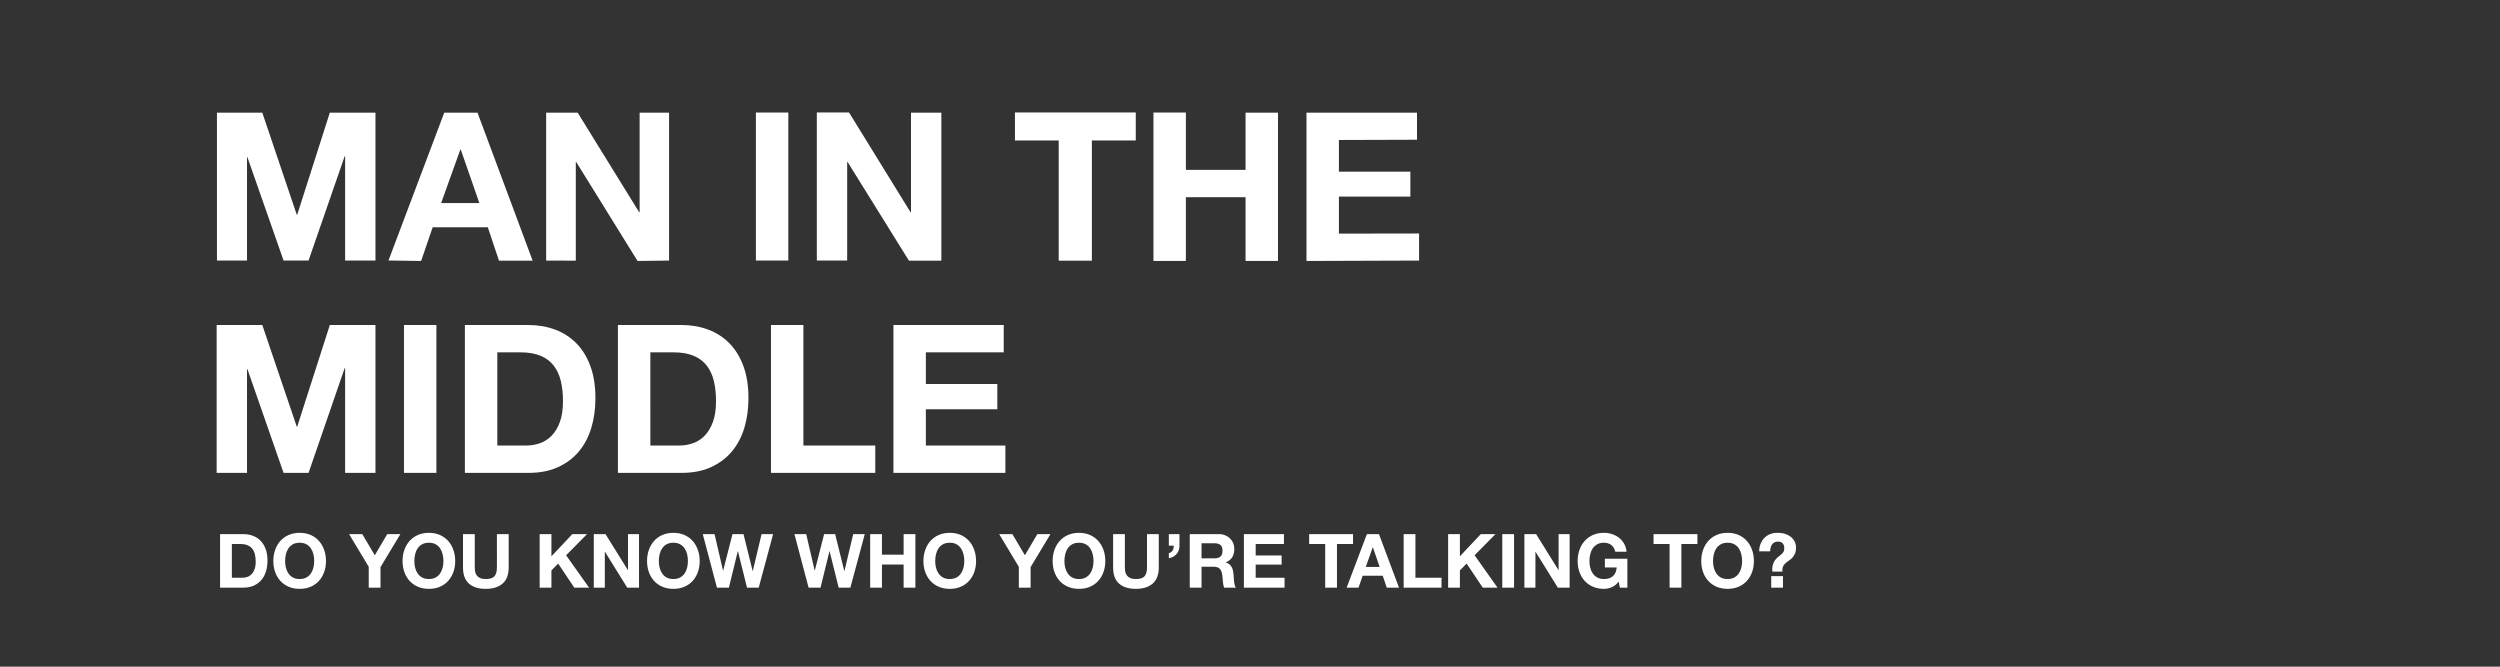 <svg xmlns="http://www.w3.org/2000/svg" width="1200" height="320" viewBox="0 0 1200 320"><rect x="0" y="0" width="1200" height="320" fill="#333333" stroke="none"/><path fill="#fff" d="M370.068 156.004v70.973h50.062v-13.121h-34.498v-57.852h-15.564zm479.834 106.83c.145-.562.365-1.057.666-1.477.3-.42.685-.756 1.151-1.008s1.025-.377 1.674-.377c.96 0 1.71.264 2.25.791.54.528.812 1.344.812 2.448.022.647-.091 1.188-.343 1.62s-.582.828-.989 1.188c-.409.36-.854.721-1.332 1.08-.48.36-.938.787-1.368 1.278-.433.492-.811 1.086-1.134 1.782-.324.695-.522 1.561-.595 2.592v1.62h4.859v-1.368c.097-.72.33-1.32.702-1.8s.798-.905 1.278-1.278c.479-.371.989-.744 1.529-1.115.54-.373 1.03-.822 1.477-1.351.443-.526.815-1.164 1.115-1.908.3-.743.45-1.692.45-2.844 0-.696-.15-1.444-.45-2.25-.3-.804-.798-1.554-1.494-2.25s-1.614-1.278-2.754-1.746c-1.141-.468-2.562-.702-4.267-.702-1.319 0-2.515.223-3.582.666-1.067.444-1.979 1.062-2.735 1.854-.756.793-1.345 1.729-1.765 2.809s-.643 2.268-.666 3.564h5.292c.005-.648.076-1.254.219-1.818zm-200.445-6.462h-21.061v4.752h7.703v20.952h5.652v-20.952h7.704l.002-4.752zm-271.061-202.372h-15.563v71.046h15.563v-71.046zm190.828 40.647h28.648v30.616h15.562v-71.19h-15.562v27.454h-28.648v-27.527h-15.564v71.263h15.563v-30.616zm-61.051 30.471h15.927v-57.707h21.069v-13.411h-57.992v13.411h20.996v57.707zm-26.385 44.007v-13.121h-52.937v70.973h53.729v-13.121h-38.165v-17.396h34.3v-12.127h-34.3v-15.208h37.373zm-75.14-91.376h.197l29.441 47.369h15.564v-71.045h-14.572v47.831h-.198l-29.54-47.904h-15.464v71.046h14.572v-47.297zm134.234 198.44c-.385-.516-.637-1.109-.756-1.781-.121-.672-.181-1.355-.181-2.053v-15.983h-5.651v15.983c0 3.504.953 6.097 2.861 7.776 1.907 1.681 4.602 2.521 8.082 2.521 3.432 0 6.12-.846 8.063-2.538s2.916-4.278 2.916-7.759v-15.983h-5.652v15.983c0 1.92-.385 3.33-1.151 4.229-.769.899-2.16 1.351-4.176 1.351-1.152 0-2.07-.162-2.754-.486-.684-.324-1.218-.742-1.601-1.26zm75.419-15.065v-4.752h-19.224v25.704h19.512v-4.752h-13.859v-6.301h12.456v-4.392h-12.456v-5.508h13.571zm120.707 3.744h.071l10.692 17.208h5.651v-25.704h-5.292v17.244h-.072l-10.729-17.244h-5.615v25.704h5.292l.002-17.208zm-10.261-8.496h-5.651v25.704h5.651v-25.704zm-25.991 17.424l3.24-3.276 7.74 11.557h7.092l-11.017-15.553 10.044-10.151h-7.055l-10.044 10.655v-10.655h-5.652v25.704h5.652v-8.281zm59.867 5.004c1.08 1.2 2.406 2.142 3.979 2.826 1.571.685 3.343 1.026 5.311 1.026 1.248 0 2.484-.258 3.708-.774 1.225-.517 2.34-1.422 3.349-2.718l.575 2.916h3.601v-13.896h-10.8v4.213h5.688c-.168 1.799-.762 3.174-1.782 4.121-1.021.948-2.466 1.422-4.338 1.422-1.272 0-2.354-.246-3.24-.737-.888-.492-1.606-1.146-2.159-1.962-.553-.816-.953-1.734-1.206-2.754-.252-1.021-.378-2.07-.378-3.15 0-1.127.126-2.219.378-3.275.253-1.057.653-1.998 1.206-2.826s1.271-1.488 2.159-1.98c.888-.491 1.968-.738 3.24-.738 1.368 0 2.532.36 3.492 1.08.96.721 1.606 1.801 1.943 3.24h5.399c-.145-1.463-.54-2.759-1.188-3.889-.647-1.127-1.471-2.075-2.466-2.844-.997-.768-2.111-1.35-3.349-1.746-1.237-.396-2.515-.594-3.834-.594-1.968 0-3.738.348-5.311 1.045-1.571.695-2.897 1.655-3.979 2.879-1.081 1.225-1.908 2.659-2.483 4.303s-.863 3.426-.863 5.346c0 1.872.288 3.618.863 5.238.577 1.617 1.405 3.03 2.485 4.228zm59.328 0c1.079 1.2 2.405 2.142 3.978 2.826 1.571.685 3.343 1.026 5.311 1.026 1.992 0 3.768-.342 5.328-1.026 1.56-.685 2.88-1.625 3.96-2.826 1.08-1.2 1.908-2.61 2.483-4.229.576-1.62.864-3.366.864-5.238 0-1.919-.288-3.702-.864-5.346-.575-1.645-1.403-3.078-2.483-4.303-1.08-1.224-2.4-2.184-3.96-2.879-1.562-.697-3.336-1.045-5.328-1.045-1.968 0-3.738.348-5.311 1.045-1.571.695-2.897 1.655-3.978 2.879-1.081 1.225-1.908 2.659-2.484 4.303s-.864 3.426-.864 5.346c0 1.872.288 3.618.864 5.238.576 1.618 1.403 3.031 2.484 4.229zm2.682-12.743c.252-1.057.653-1.998 1.206-2.826.552-.828 1.271-1.488 2.159-1.98.889-.491 1.968-.738 3.24-.738 1.271 0 2.353.247 3.239.738.889.492 1.607 1.152 2.16 1.98.552.828.954 1.771 1.206 2.826.252 1.057.378 2.147.378 3.275 0 1.08-.126 2.13-.378 3.15s-.654 1.938-1.206 2.754c-.553.815-1.271 1.47-2.16 1.962-.888.491-1.968.737-3.239.737-1.272 0-2.353-.246-3.24-.737-.888-.492-1.607-1.146-2.159-1.962-.553-.816-.954-1.734-1.206-2.754-.252-1.021-.378-2.07-.378-3.15 0-1.127.126-2.219.378-3.275zm27.557 16.019h5.651v-5.544h-5.651v5.544zm-48.779 0h5.651v-20.952h7.703v-4.752h-21.06v4.752h7.704l.002 20.952zm-120.251-170l-38.48.066v-17.758h34.299v-11.982h-34.299v-15.208l37.48-.118v-13l-53.045-.003v71.19l54.045-.187v-13zm-89.644 155.313c.637-1.104.954-2.412.954-3.925 0-.983-.175-1.901-.521-2.754-.35-.853-.854-1.603-1.513-2.25-.66-.647-1.451-1.157-2.376-1.53-.924-.371-1.962-.558-3.113-.558h-13.86v25.704h5.652v-10.044h5.651c1.416 0 2.437.312 3.061.936.624.625 1.032 1.608 1.224 2.952.146 1.032.252 2.112.324 3.24s.264 2.101.576 2.916h5.651c-.265-.36-.463-.799-.594-1.314-.133-.516-.229-1.062-.288-1.638-.061-.576-.103-1.14-.126-1.692-.023-.552-.049-1.031-.071-1.439-.05-.648-.14-1.297-.271-1.944s-.342-1.241-.63-1.782c-.287-.539-.66-1.008-1.115-1.404-.457-.396-1.033-.688-1.729-.881v-.072c1.439-.578 2.478-1.418 3.114-2.521zm-5.67-.253c-.647.576-1.62.864-2.916.864h-6.191v-7.236h6.191c1.296 0 2.269.282 2.916.846.647.564.973 1.471.973 2.719-.002 1.295-.326 2.232-.973 2.807zm-24.804-1.584v2.376c.743-.096 1.434-.318 2.069-.666s1.182-.785 1.638-1.313.811-1.14 1.062-1.837c.253-.695.365-1.439.343-2.231v-5.508h-5.111v5.544h2.375c0 .889-.168 1.639-.504 2.25s-.961 1.074-1.872 1.385zm95.074-9.18l-9.72 25.704h5.688l2.016-5.725h9.612l1.943 5.725h5.868l-9.612-25.704h-5.795zm-.54 15.769l3.349-9.433h.071l3.24 9.433h-6.66zm36.362 5.183h-12.528v-20.952h-5.651v25.704h18.18v-4.752h-.001zm-484.246-168.228h26.467l5.354 16.022h16.158l-26.468-71.045h-15.96l-26.765 70.973 15.662.217 5.552-16.167zm13.284-37.311h.198l8.922 25.681h-18.339l9.219-25.681zm-67.848 187.899c-1.08-1.224-2.4-2.184-3.96-2.879-1.561-.697-3.336-1.045-5.328-1.045-1.968 0-3.738.348-5.31 1.045-1.572.695-2.898 1.655-3.979 2.879-1.081 1.225-1.908 2.659-2.484 4.303-.575 1.644-.863 3.426-.863 5.346 0 1.872.288 3.618.863 5.238.576 1.619 1.404 3.029 2.484 4.229 1.08 1.2 2.406 2.142 3.979 2.826 1.571.685 3.342 1.026 5.31 1.026 1.992 0 3.768-.342 5.328-1.026s2.88-1.625 3.96-2.826c1.08-1.2 1.908-2.61 2.484-4.229.576-1.62.863-3.366.863-5.238 0-1.919-.287-3.702-.863-5.346-.576-1.644-1.404-3.079-2.484-4.303zm-2.682 12.798c-.252 1.02-.654 1.938-1.206 2.754-.553.815-1.272 1.47-2.16 1.962-.888.491-1.968.737-3.24.737s-2.353-.246-3.239-.737c-.889-.492-1.609-1.146-2.16-1.962-.553-.816-.955-1.734-1.207-2.754-.252-1.021-.377-2.07-.377-3.15 0-1.127.125-2.219.377-3.275s.654-1.998 1.207-2.826c.551-.828 1.271-1.488 2.16-1.98.887-.491 1.967-.738 3.239-.738s2.353.247 3.24.738c.888.492 1.607 1.152 2.16 1.98.552.828.954 1.771 1.206 2.826.252 1.057.378 2.147.378 3.275 0 1.08-.126 2.13-.378 3.15zm29.466-5.959l-6.013-10.151h-6.336l9.433 15.696v10.008h5.651v-9.864l9.541-15.84h-6.301l-5.975 10.151zm96.478-188.774h.198l29.441 47.514 15.131-.187v-71l-14.139-.003v47.831h-.198l-29.541-47.831-15.122.003v71l14.229.042.001-47.369zm5.402 178.623h-7.057l-10.044 10.655v-10.655h-5.651v25.704h5.651v-8.28l3.24-3.276 7.74 11.557h7.092l-11.017-15.553 10.046-10.152zm-66.637 3.312c-1.08-1.224-2.4-2.184-3.959-2.879-1.561-.697-3.337-1.045-5.328-1.045-1.969 0-3.738.348-5.311 1.045-1.572.695-2.898 1.655-3.979 2.879-1.079 1.225-1.907 2.659-2.483 4.303-.576 1.644-.864 3.426-.864 5.346 0 1.872.288 3.618.864 5.238.576 1.619 1.404 3.029 2.483 4.229 1.08 1.2 2.406 2.142 3.979 2.826 1.572.685 3.342 1.026 5.311 1.026 1.991 0 3.768-.342 5.328-1.026 1.559-.685 2.879-1.625 3.959-2.826 1.08-1.2 1.908-2.61 2.484-4.229.576-1.62.864-3.366.864-5.238 0-1.919-.288-3.702-.864-5.346-.576-1.644-1.404-3.079-2.484-4.303zm-2.681 12.798c-.252 1.02-.654 1.938-1.206 2.754-.552.815-1.272 1.47-2.159 1.962-.889.491-1.969.737-3.24.737-1.273 0-2.354-.246-3.24-.737-.889-.492-1.608-1.146-2.16-1.962-.553-.816-.954-1.734-1.206-2.754-.252-1.021-.378-2.07-.378-3.15 0-1.127.126-2.219.378-3.275s.653-1.998 1.206-2.826c.552-.828 1.271-1.488 2.16-1.98.887-.491 1.967-.738 3.24-.738 1.271 0 2.352.247 3.24.738.887.492 1.607 1.152 2.159 1.98.552.828.954 1.771 1.206 2.826.252 1.057.378 2.147.378 3.275 0 1.08-.126 2.13-.378 3.15zm26.046-.127c0 1.92-.384 3.33-1.151 4.229-.77.899-2.16 1.351-4.176 1.351-1.152 0-2.07-.162-2.755-.486-.684-.324-1.218-.744-1.602-1.26-.384-.517-.636-1.11-.757-1.782-.119-.673-.18-1.354-.18-2.052v-15.984h-5.652v15.984c0 3.504.955 6.096 2.863 7.775 1.907 1.68 4.602 2.52 8.082 2.52 3.432 0 6.119-.846 8.063-2.537 1.944-1.692 2.916-4.278 2.916-7.758v-15.984h-5.652l.001 15.984zm58.092-45.376h30.533c5.418 0 10.127-.91 14.125-2.734 3.998-1.822 7.336-4.324 10.014-7.505 2.677-3.181 4.675-6.958 5.996-11.332 1.322-4.374 1.984-9.146 1.984-14.314 0-5.897-.811-11.034-2.43-15.407-1.62-4.375-3.866-8.018-6.741-10.935-2.874-2.915-6.278-5.102-10.21-6.561-3.934-1.457-8.179-2.187-12.738-2.187h-30.533v70.975zm15.564-57.854h11.104c3.832 0 7.055.546 9.666 1.641 2.609 1.092 4.709 2.668 6.295 4.721 1.586 2.055 2.727 4.522 3.42 7.406.693 2.881 1.041 6.112 1.041 9.69 0 3.911-.496 7.224-1.487 9.94-.991 2.718-2.313 4.92-3.966 6.609s-3.535 2.899-5.65 3.628c-2.115.73-4.297 1.095-6.541 1.095h-13.88l-.002-44.73zm-118.263 57.854h15.562v-70.974h-15.562v70.974zm-75.34-151.516h.197l17.348 49.583h11.996l17.348-50.08h.198v50.08h14.572v-70.973h-21.908l-15.663 49.024h-.197l-16.556-49.024h-21.762v70.973h14.428l-.001-49.583zm6.493 184.077c-1.044-1.056-2.28-1.849-3.708-2.376-1.428-.527-2.971-.792-4.627-.792h-11.087v25.704h11.088c1.969 0 3.678-.33 5.131-.99 1.451-.66 2.664-1.566 3.636-2.718s1.698-2.521 2.179-4.104c.479-1.584.719-3.312.719-5.184 0-2.137-.293-3.996-.881-5.58-.59-1.584-1.406-2.902-2.45-3.96zm-2.862 13.681c-.359.983-.84 1.781-1.439 2.394-.601.612-1.285 1.05-2.053 1.313s-1.561.396-2.376.396h-5.04v-16.2h4.032c1.392 0 2.562.198 3.51.594.948.396 1.71.966 2.286 1.71s.99 1.639 1.242 2.682c.252 1.045.378 2.215.378 3.511 0 1.416-.181 2.615-.54 3.6zm58.028-46.242v-70.974h-21.908l-15.663 48.806h-.197l-16.556-48.806h-21.908v70.974h14.573v-49.802h.197l17.348 49.802h11.996l17.348-50.299h.198v50.299h14.572zm284.942 32.705c-1.08-1.224-2.4-2.184-3.96-2.879-1.562-.697-3.336-1.045-5.327-1.045-1.97 0-3.738.348-5.312 1.045-1.571.695-2.897 1.655-3.978 2.879-1.082 1.225-1.908 2.659-2.483 4.303-.576 1.644-.864 3.426-.864 5.346 0 1.872.288 3.618.864 5.238.575 1.619 1.403 3.029 2.483 4.229 1.079 1.2 2.405 2.142 3.978 2.826 1.571.685 3.342 1.026 5.312 1.026 1.991 0 3.768-.342 5.327-1.026s2.88-1.625 3.96-2.826c1.08-1.2 1.908-2.61 2.483-4.229.575-1.62.864-3.366.864-5.238 0-1.919-.289-3.702-.864-5.346s-1.403-3.079-2.483-4.303zm-2.683 12.798c-.253 1.02-.653 1.938-1.205 2.754-.554.815-1.272 1.47-2.16 1.962-.89.491-1.969.737-3.239.737-1.272 0-2.354-.246-3.24-.737-.889-.492-1.607-1.146-2.16-1.962-.553-.816-.953-1.734-1.205-2.754-.252-1.021-.379-2.07-.379-3.15 0-1.127.127-2.219.379-3.275s.652-1.998 1.205-2.826 1.271-1.488 2.16-1.98c.888-.491 1.968-.738 3.24-.738 1.271 0 2.352.247 3.239.738.888.492 1.606 1.152 2.16 1.98.552.828.953 1.771 1.205 2.826.252 1.057.379 2.147.379 3.275 0 1.08-.127 2.13-.379 3.15zm29.467-5.959l-6.013-10.151h-6.336l9.433 15.696v10.008h5.651v-9.864l9.54-15.84h-6.3l-5.975 10.151zm-208.58-90.837c-1.619-4.373-3.865-8.017-6.74-10.934-2.875-2.915-6.279-5.102-10.211-6.561-3.933-1.457-8.178-2.187-12.738-2.187h-30.532v70.973h30.532c5.418 0 10.127-.91 14.127-2.733 3.997-1.822 7.335-4.324 10.012-7.505 2.677-3.182 4.675-6.959 5.998-11.332 1.32-4.374 1.982-9.146 1.982-14.314 0-5.898-.811-11.032-2.43-15.407zm-14.621 26.837c-.992 2.719-2.314 4.92-3.965 6.61-1.653 1.689-3.537 2.899-5.651 3.628-2.116.73-4.296 1.094-6.542 1.094h-13.879v-44.73h11.103c3.832 0 7.054.546 9.665 1.641 2.61 1.092 4.709 2.668 6.295 4.721 1.586 2.055 2.727 4.522 3.42 7.406.694 2.881 1.041 6.112 1.041 9.69-.001 3.912-.496 7.226-1.487 9.94zm164.989 63.713h-10.404v-9.864h-5.65v25.704h5.65v-11.088h10.404v11.088h5.65v-25.704h-5.65v9.864zm84.167 16.416c1.992 0 3.768-.342 5.328-1.026s2.881-1.625 3.961-2.826c1.08-1.2 1.907-2.61 2.482-4.229.576-1.62.864-3.366.864-5.238 0-1.919-.288-3.702-.864-5.346-.575-1.645-1.402-3.078-2.482-4.303-1.08-1.224-2.4-2.184-3.961-2.879-1.562-.697-3.336-1.045-5.328-1.045-1.968 0-3.738.348-5.311 1.045-1.571.695-2.896 1.655-3.978 2.879-1.081 1.225-1.908 2.659-2.484 4.303-.575 1.644-.863 3.426-.863 5.346 0 1.872.288 3.618.863 5.238.576 1.619 1.404 3.029 2.484 4.229s2.405 2.142 3.978 2.826 3.343 1.026 5.311 1.026zm-6.605-10.17c-.252-1.021-.378-2.07-.378-3.15 0-1.127.126-2.219.378-3.275s.653-1.998 1.206-2.826 1.271-1.488 2.159-1.98c.89-.491 1.969-.738 3.24-.738s2.352.247 3.24.738c.888.492 1.606 1.152 2.159 1.98s.954 1.771 1.206 2.826c.253 1.057.378 2.147.378 3.275 0 1.08-.126 2.13-.378 3.15s-.653 1.938-1.206 2.754c-.553.815-1.271 1.47-2.159 1.962-.89.491-1.969.737-3.24.737s-2.353-.246-3.24-.737c-.888-.492-1.606-1.146-2.159-1.962-.553-.816-.954-1.734-1.206-2.754zm-178.792-12.798c-1.08-1.224-2.4-2.184-3.959-2.879-1.562-.697-3.338-1.045-5.328-1.045-1.97 0-3.738.348-5.312 1.045-1.571.695-2.897 1.655-3.979 2.879-1.08 1.225-1.906 2.659-2.482 4.303s-.864 3.426-.864 5.346c0 1.872.288 3.618.864 5.238.576 1.619 1.402 3.029 2.482 4.229s2.406 2.142 3.979 2.826c1.571.685 3.342 1.026 5.312 1.026 1.99 0 3.768-.342 5.328-1.026 1.559-.685 2.879-1.625 3.959-2.826 1.08-1.2 1.907-2.61 2.483-4.229.576-1.62.864-3.366.864-5.238 0-1.919-.288-3.702-.864-5.346s-1.403-3.079-2.483-4.303zm-2.683 12.798c-.252 1.02-.653 1.938-1.206 2.754-.552.815-1.271 1.47-2.16 1.962-.888.491-1.968.737-3.238.737-1.273 0-2.354-.246-3.24-.737-.889-.492-1.608-1.146-2.16-1.962-.553-.816-.954-1.734-1.206-2.754-.252-1.021-.378-2.07-.378-3.15 0-1.127.126-2.219.378-3.275s.653-1.998 1.206-2.826c.552-.828 1.271-1.488 2.16-1.98.887-.491 1.967-.738 3.24-.738 1.271 0 2.352.247 3.238.738.889.492 1.608 1.152 2.16 1.98.553.828.954 1.771 1.206 2.826.252 1.057.378 2.147.378 3.275 0 1.08-.126 2.13-.378 3.15zm75.51 1.602h-.071l-4.394-17.712h-5.291l-4.465 17.496h-.072l-4.067-17.496h-5.65l6.803 25.704h5.725l4.285-17.496h.07l4.356 17.496h5.616l6.912-25.704h-5.545l-4.212 17.712zm-103.896-.468h-.072l-10.728-17.244h-5.616v25.704h5.292v-17.208h.072l10.691 17.208h5.652v-25.704h-5.293v17.244h.002zm59.905.468h-.072l-4.391-17.712h-5.293l-4.465 17.496h-.07l-4.068-17.496h-5.652l6.805 25.704h5.725l4.283-17.496h.072l4.355 17.496h5.615l6.912-25.704h-5.543l-4.213 17.712z"/></svg>
